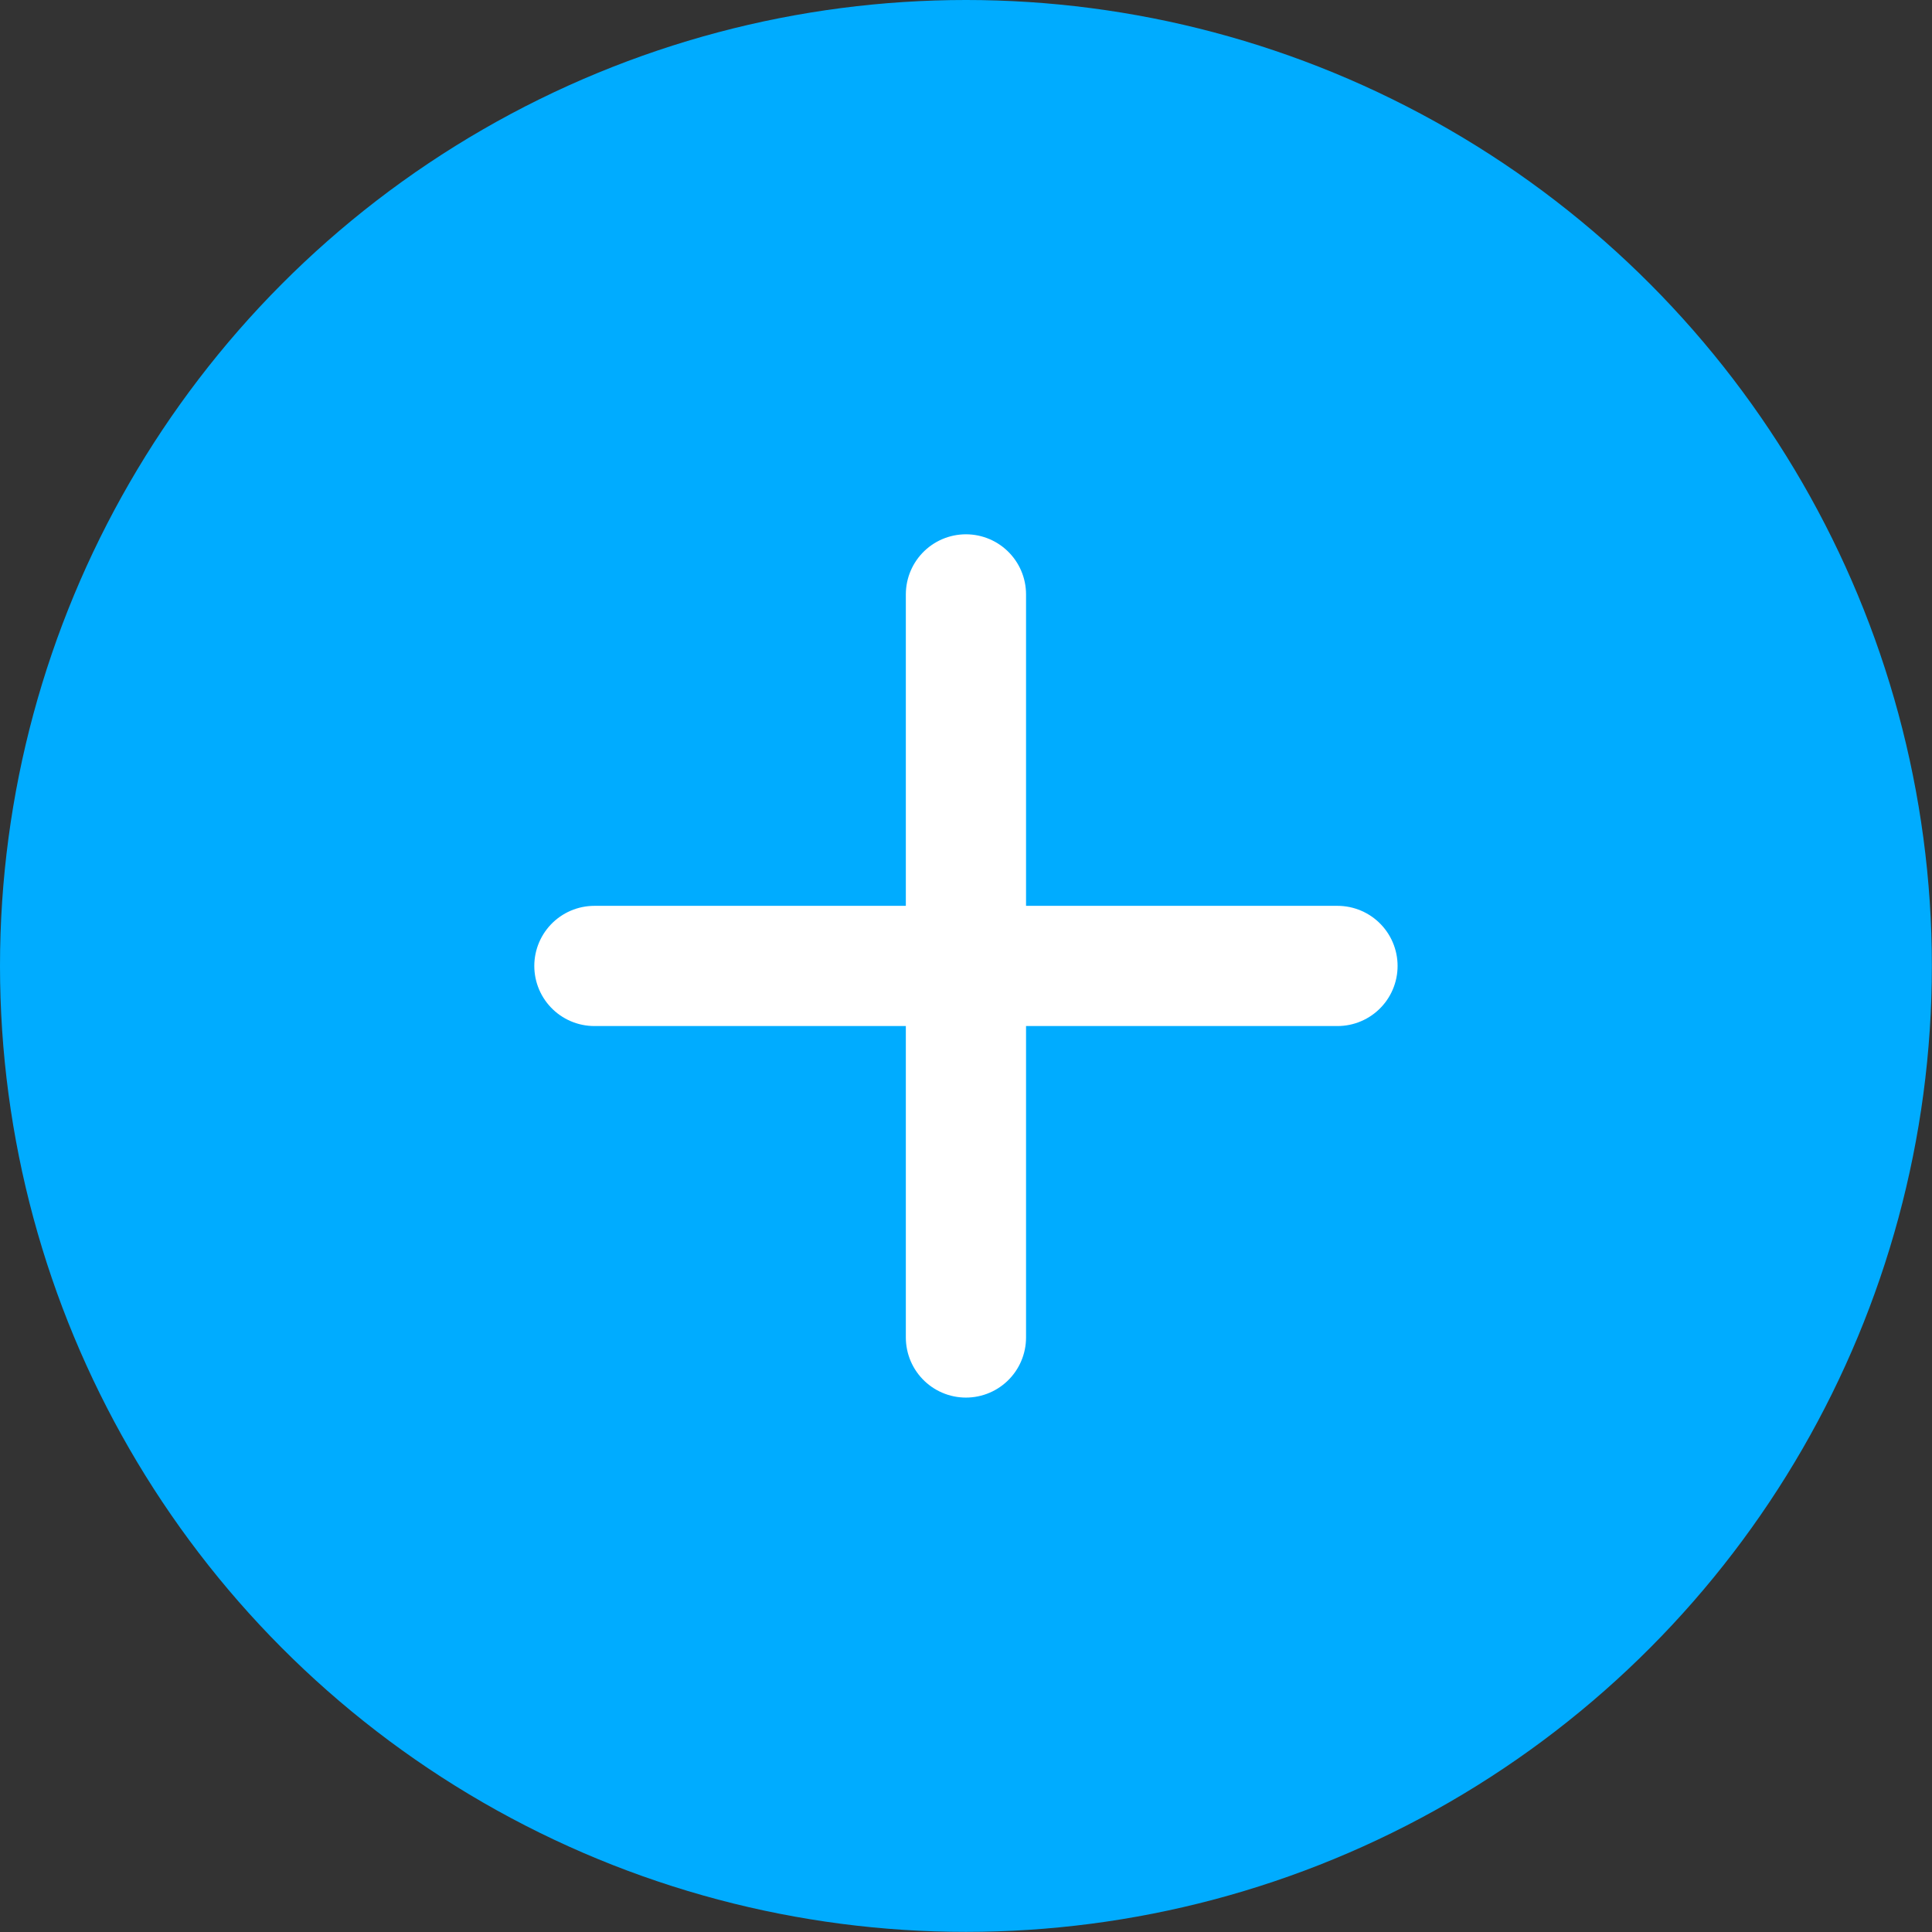<svg xmlns="http://www.w3.org/2000/svg" width="16.073" height="16.073" viewBox="0 0 16.073 16.073"><rect x="0" y="0" width="16.073" height="16.073" fill="#333333" stroke="none"/><defs><style>.a{fill:#00acff;}.b{fill:none;stroke:#fff;stroke-linecap:round;}</style></defs><circle class="a" cx="8.036" cy="8.036" r="8.036" transform="translate(0 0)"/><g transform="translate(4.945 4.945)"><g transform="translate(0 0)"><line class="b" x2="6.182" transform="translate(0 3.091)"/><line class="b" y2="6.182" transform="translate(3.091)"/></g></g></svg>